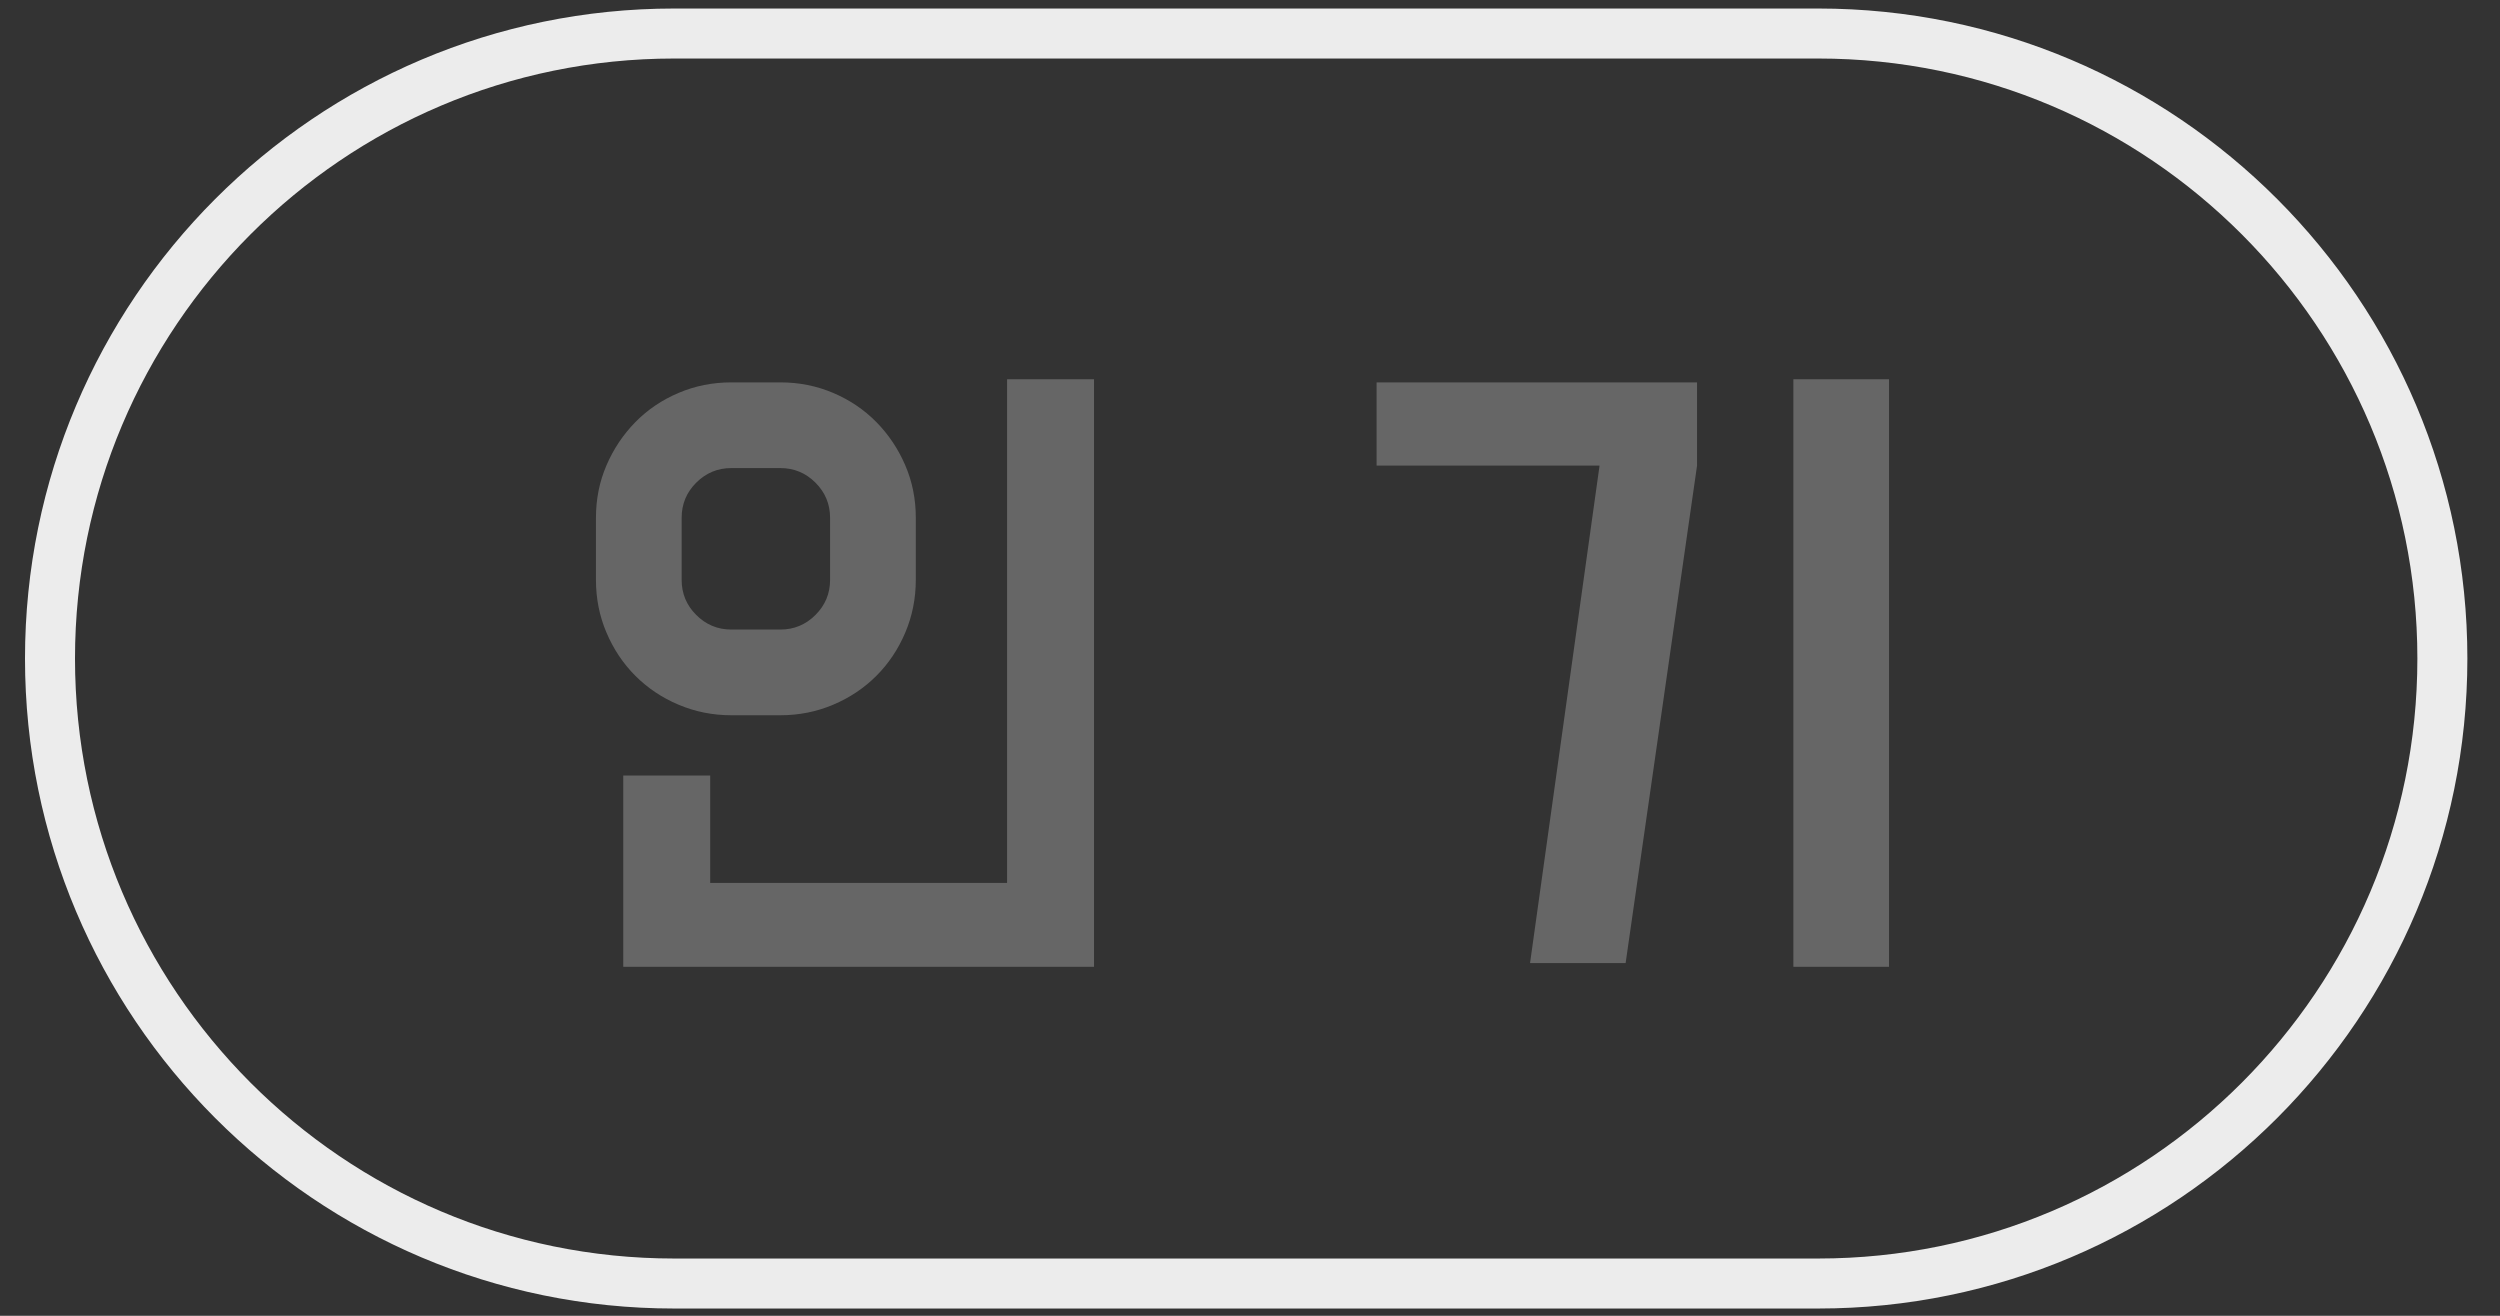<?xml version="1.0" encoding="utf-8"?>
<!-- Generator: Adobe Illustrator 16.0.0, SVG Export Plug-In . SVG Version: 6.00 Build 0)  -->
<!DOCTYPE svg PUBLIC "-//W3C//DTD SVG 1.1//EN" "http://www.w3.org/Graphics/SVG/1.1/DTD/svg11.dtd">
<svg version="1.1" id="Layer_1" xmlns="http://www.w3.org/2000/svg" xmlns:xlink="http://www.w3.org/1999/xlink" x="0px" y="0px"
	 width="100px" height="52.631px" viewBox="0 0 100 52.631" enable-background="new 0 0 100 52.631" xml:space="preserve">
<rect x="0" y="0" width="100" height="52.631" fill="#333333" stroke="none"/>
<g id="Layer_1_1_">
	<path fill="none" stroke="#ECECEC" stroke-width="2" stroke-miterlimit="10" d="M97.695,26.341c0,13.787-11.178,25-24.965,25
		H26.964C13.177,51.341,2,40.128,2,26.341l0,0c0-13.788,11.177-25,24.964-25H72.73C86.518,1.341,97.695,12.554,97.695,26.341
		L97.695,26.341z"/>
	<g>
		<path fill="#666666" d="M31.216,15.295c0.746,0,1.449,0.141,2.112,0.422c0.662,0.282,1.238,0.67,1.727,1.167
			c0.488,0.497,0.874,1.073,1.155,1.727c0.282,0.654,0.422,1.354,0.422,2.099v2.485c0,0.745-0.141,1.449-0.422,2.111
			c-0.281,0.663-0.667,1.239-1.155,1.727c-0.489,0.489-1.064,0.875-1.727,1.155c-0.663,0.281-1.366,0.422-2.112,0.422h-1.962
			c-0.746,0-1.45-0.141-2.112-0.422c-0.663-0.28-1.238-0.666-1.727-1.155c-0.488-0.488-0.873-1.064-1.155-1.727
			c-0.282-0.662-0.422-1.366-0.422-2.111V20.71c0-0.745,0.14-1.445,0.422-2.099c0.282-0.654,0.667-1.229,1.155-1.727
			c0.489-0.497,1.064-0.886,1.727-1.167c0.662-0.282,1.366-0.422,2.112-0.422H31.216z M28.408,35.317h11.875V15.17h3.478v23.502
			H24.93v-7.651h3.478V35.317z M29.253,18.723c-0.546,0-1.015,0.195-1.404,0.584c-0.39,0.389-0.583,0.857-0.583,1.403v2.485
			c0,0.546,0.194,1.015,0.583,1.403c0.389,0.389,0.857,0.584,1.404,0.584h1.962c0.547,0,1.015-0.195,1.404-0.584
			c0.389-0.389,0.584-0.857,0.584-1.403V20.71c0-0.546-0.195-1.014-0.584-1.403c-0.389-0.389-0.857-0.584-1.404-0.584H29.253z"/>
		<path fill="#666666" d="M63.982,18.624h-8.918v-3.329h12.818v3.329l-2.857,19.898h-3.823L63.982,18.624z M75.561,38.672h-3.826
			V15.17h3.826V38.672z"/>
	</g>
	<g display="none">
		<path display="inline" fill="#666666" d="M33.973,15.295v3.378l-1.068,9.863h-3.627l1.068-9.863h-7.08v-3.378H33.973z
			 M39.439,30.299c0.612,0,1.188,0.104,1.727,0.312s1.007,0.496,1.403,0.869c0.397,0.373,0.712,0.816,0.945,1.33
			c0.232,0.514,0.348,1.076,0.348,1.688s-0.116,1.172-0.348,1.677c-0.232,0.506-0.548,0.944-0.945,1.317
			c-0.396,0.372-0.865,0.661-1.403,0.868s-1.114,0.312-1.727,0.312H29.303c-0.613,0-1.189-0.104-1.727-0.312
			c-0.538-0.207-1.006-0.496-1.404-0.868c-0.397-0.373-0.712-0.813-0.944-1.317s-0.348-1.064-0.348-1.677
			c0-0.613,0.116-1.176,0.348-1.688c0.232-0.514,0.547-0.957,0.944-1.33c0.398-0.373,0.866-0.662,1.404-0.869
			c0.538-0.207,1.114-0.312,1.727-0.312H39.439z M29.303,33.405c-0.298,0-0.551,0.107-0.758,0.322
			c-0.208,0.217-0.311,0.474-0.311,0.771c0,0.281,0.103,0.529,0.311,0.745c0.207,0.215,0.459,0.323,0.758,0.323h10.136
			c0.298,0,0.555-0.108,0.77-0.323c0.215-0.216,0.323-0.464,0.323-0.745c0-0.298-0.108-0.555-0.323-0.771
			c-0.215-0.215-0.472-0.322-0.77-0.322H29.303z M40.135,23.121V20.81h-4.149v-2.981h4.149V15.17h3.626v13.366h-3.626v-2.41h-4.149
			V23.12L40.135,23.121L40.135,23.121z"/>
		<path display="inline" fill="#666666" d="M62.891,26.772l3.95,11.776h-3.478l-2.262-6.708l-2.334,6.708h-3.752l7.055-19.925
			h-6.633v-3.329h10.31v3.329L62.891,26.772z M70.989,38.672h-3.204V27.12h-2.833v-3.18h2.833v-8.77h3.204V38.672z M76.032,38.672
			h-3.278V15.17h3.278V38.672z"/>
	</g>
	<g display="none">
		<path display="inline" fill="#666666" d="M37.874,25.58l1.267-6.608H24.757v-3.677h18.011v3.677l-1.267,6.608h3.13v3.155H23.266
			V25.58H37.874z M43.191,30.424v8.248H24.707v-8.248H43.191z M39.712,33.306H28.185v2.484h11.527V33.306z"/>
		<path display="inline" fill="#666666" d="M56.107,34.474c0-0.578,0.107-1.117,0.322-1.615c0.217-0.496,0.51-0.931,0.883-1.305
			c0.373-0.371,0.809-0.666,1.306-0.881c0.495-0.216,1.034-0.34,1.612-0.374V28.86h-5.166v-3.131H76.43v3.131h-5.166v1.438
			c0.562,0.034,1.096,0.158,1.601,0.374c0.506,0.215,0.944,0.51,1.317,0.881c0.371,0.374,0.666,0.809,0.881,1.305
			c0.215,0.498,0.322,1.037,0.322,1.615c0,0.612-0.115,1.176-0.347,1.689c-0.231,0.513-0.548,0.956-0.944,1.329
			c-0.396,0.372-0.865,0.661-1.402,0.868c-0.539,0.207-1.114,0.312-1.728,0.312H60.529c-0.611,0-1.188-0.104-1.727-0.312
			s-1.005-0.496-1.404-0.868c-0.396-0.373-0.711-0.816-0.943-1.329C56.225,35.649,56.107,35.086,56.107,34.474z M60.529,24.288
			c-0.596,0-1.15-0.104-1.663-0.311c-0.515-0.207-0.96-0.501-1.343-0.882c-0.381-0.381-0.678-0.853-0.894-1.416
			c-0.217-0.563-0.323-1.193-0.323-1.888c0-0.679,0.106-1.295,0.323-1.851c0.216-0.555,0.513-1.027,0.894-1.416
			c0.383-0.389,0.828-0.691,1.343-0.907c0.513-0.215,1.067-0.323,1.663-0.323h10.436c0.563,0,1.102,0.096,1.613,0.286
			c0.515,0.191,0.962,0.476,1.344,0.857c0.379,0.381,0.686,0.853,0.918,1.417c0.232,0.563,0.35,1.209,0.35,1.938
			c0,0.695-0.109,1.321-0.324,1.875c-0.215,0.555-0.514,1.027-0.895,1.417c-0.382,0.389-0.828,0.687-1.342,0.894
			c-0.513,0.207-1.066,0.311-1.664,0.311L60.529,24.288L60.529,24.288z M59.462,34.474c0,0.299,0.104,0.563,0.312,0.795
			c0.207,0.231,0.459,0.349,0.756,0.349h10.437c0.3,0,0.55-0.116,0.759-0.349c0.205-0.231,0.31-0.496,0.31-0.795
			s-0.104-0.563-0.31-0.795c-0.209-0.231-0.459-0.349-0.759-0.349H60.529c-0.299,0-0.549,0.116-0.758,0.349
			C59.566,33.912,59.462,34.175,59.462,34.474z M70.841,20.934c0.313,0,0.558-0.116,0.732-0.348c0.174-0.231,0.26-0.497,0.26-0.795
			c0-0.314-0.095-0.584-0.285-0.807c-0.188-0.224-0.427-0.335-0.707-0.335H60.63c-0.331,0-0.58,0.12-0.745,0.36
			c-0.166,0.241-0.249,0.501-0.249,0.783s0.083,0.542,0.249,0.783c0.165,0.24,0.414,0.36,0.745,0.36L70.841,20.934L70.841,20.934z
			 M63.811,30.276h3.875V28.86h-3.875V30.276z"/>
	</g>
	<g display="none">
		<path display="inline" fill="#666666" d="M44.631,29.008v3.104h-8.944v6.56h-3.478v-6.56h-8.943v-3.104H44.631z M34.47,18.673
			H24.185V15.32h19.528v2.857l-6.584,3.105l6.409,2.509v3.603l-10.285-4.272l-9.068,4.272v-3.677L34.47,18.673z"/>
		<path display="inline" fill="#666666" d="M64.158,15.295l5.092,11.626h-4.1l-3.055-7.254l-3.058,7.254h-4.099l5.095-11.626H64.158
			z M74.616,38.672h-3.726l0.969-5.54H56.705v-3.031h15.154V15.17h3.701v17.962L74.616,38.672z"/>
	</g>
	<g display="none">
		<path display="inline" fill="#666666" d="M32.185,18.624h-8.919v-3.329h12.819v3.329l-2.857,19.898h-3.826L32.185,18.624z
			 M43.761,38.672h-3.825V15.17h3.825V38.672z"/>
		<path display="inline" fill="#666666" d="M75.561,15.17v23.502H56.729v-9.688h3.502v2.16h11.853v-8.171h-4.397
			c-0.084,0.612-0.308,1.18-0.672,1.702c-0.363,0.522-0.818,0.968-1.365,1.342c-0.547,0.373-1.172,0.666-1.877,0.881
			c-0.703,0.215-1.437,0.322-2.196,0.322c-0.828,0-1.603-0.119-2.323-0.359c-0.723-0.239-1.352-0.575-1.888-1.006
			c-0.539-0.431-0.966-0.936-1.28-1.516c-0.313-0.579-0.473-1.208-0.473-1.888v-2.36c0-0.779,0.18-1.47,0.535-2.075
			c0.355-0.604,0.814-1.109,1.379-1.516c0.563-0.405,1.188-0.716,1.875-0.932c0.688-0.215,1.371-0.323,2.05-0.323h0.174
			c0.778,0,1.521,0.112,2.224,0.335c0.703,0.224,1.329,0.526,1.877,0.907c0.545,0.381,0.992,0.841,1.342,1.379
			c0.349,0.538,0.555,1.114,0.619,1.727h4.398V15.17H75.561z M64.232,20.736c0-0.314-0.067-0.609-0.199-0.882
			c-0.133-0.273-0.315-0.513-0.547-0.72c-0.23-0.207-0.506-0.368-0.82-0.484c-0.313-0.116-0.645-0.174-0.993-0.174
			c-0.348,0-0.676,0.059-0.979,0.174c-0.307,0.116-0.577,0.277-0.809,0.484c-0.232,0.207-0.414,0.447-0.548,0.72
			c-0.132,0.273-0.196,0.568-0.196,0.882v1.217c0,0.315,0.064,0.609,0.196,0.882c0.134,0.273,0.315,0.514,0.548,0.721
			c0.23,0.208,0.502,0.369,0.809,0.484c0.305,0.116,0.633,0.174,0.979,0.174c0.349,0,0.681-0.058,0.993-0.174
			c0.314-0.116,0.59-0.277,0.82-0.484s0.414-0.447,0.547-0.721c0.132-0.273,0.199-0.567,0.199-0.882V20.736z M72.083,34.002H60.23
			v1.788h11.853V34.002z"/>
	</g>
</g>
<g id="Layer_1_copy" display="none">
	<path display="inline" fill="#1B87C9" stroke="#1B87C9" stroke-width="2" stroke-miterlimit="10" d="M97.695,26.341
		c0,13.787-11.178,25-24.965,25H26.964C13.177,51.341,2,40.128,2,26.341l0,0c0-13.788,11.177-25,24.964-25H72.73
		C86.518,1.341,97.695,12.554,97.695,26.341L97.695,26.341z"/>
	<g display="inline">
		<path fill="#FFFFFF" d="M31.216,15.295c0.746,0,1.449,0.141,2.112,0.422c0.662,0.282,1.238,0.67,1.727,1.167
			c0.488,0.497,0.874,1.073,1.155,1.727c0.282,0.654,0.422,1.354,0.422,2.099v2.485c0,0.745-0.141,1.449-0.422,2.111
			c-0.281,0.663-0.667,1.239-1.155,1.727c-0.489,0.489-1.064,0.875-1.727,1.155c-0.663,0.281-1.366,0.422-2.112,0.422h-1.962
			c-0.746,0-1.45-0.141-2.112-0.422c-0.663-0.28-1.238-0.666-1.727-1.155c-0.488-0.488-0.873-1.064-1.155-1.727
			c-0.282-0.662-0.422-1.366-0.422-2.111V20.71c0-0.745,0.14-1.445,0.422-2.099c0.282-0.654,0.667-1.229,1.155-1.727
			c0.489-0.497,1.064-0.886,1.727-1.167c0.662-0.282,1.366-0.422,2.112-0.422H31.216z M28.408,35.317h11.875V15.17h3.478v23.502
			H24.93v-7.651h3.478V35.317z M29.253,18.723c-0.546,0-1.015,0.195-1.404,0.584c-0.39,0.389-0.583,0.857-0.583,1.403v2.485
			c0,0.546,0.194,1.015,0.583,1.403c0.389,0.389,0.857,0.584,1.404,0.584h1.962c0.547,0,1.015-0.195,1.404-0.584
			c0.389-0.389,0.584-0.857,0.584-1.403V20.71c0-0.546-0.195-1.014-0.584-1.403c-0.389-0.389-0.857-0.584-1.404-0.584H29.253z"/>
		<path fill="#FFFFFF" d="M63.982,18.624h-8.918v-3.329h12.818v3.329l-2.857,19.898h-3.823L63.982,18.624z M75.561,38.672h-3.826
			V15.17h3.826V38.672z"/>
	</g>
	<g display="inline">
		<path fill="#FFFFFF" d="M33.973,15.295v3.378l-1.068,9.863h-3.627l1.068-9.863h-7.08v-3.378H33.973z M39.439,30.299
			c0.612,0,1.188,0.104,1.727,0.312s1.007,0.496,1.403,0.869c0.397,0.373,0.712,0.816,0.945,1.33
			c0.232,0.514,0.348,1.076,0.348,1.688s-0.116,1.172-0.348,1.677c-0.232,0.506-0.548,0.944-0.945,1.317
			c-0.396,0.372-0.865,0.661-1.403,0.868s-1.114,0.312-1.727,0.312H29.303c-0.613,0-1.189-0.104-1.727-0.312
			c-0.538-0.207-1.006-0.496-1.404-0.868c-0.397-0.373-0.712-0.813-0.944-1.317s-0.348-1.064-0.348-1.677
			c0-0.613,0.116-1.176,0.348-1.688c0.232-0.514,0.547-0.957,0.944-1.33c0.398-0.373,0.866-0.662,1.404-0.869
			c0.538-0.207,1.114-0.312,1.727-0.312H39.439z M29.303,33.405c-0.298,0-0.551,0.107-0.758,0.322
			c-0.208,0.217-0.311,0.474-0.311,0.771c0,0.281,0.103,0.529,0.311,0.745c0.207,0.215,0.459,0.323,0.758,0.323h10.136
			c0.298,0,0.555-0.108,0.77-0.323c0.215-0.216,0.323-0.464,0.323-0.745c0-0.298-0.108-0.555-0.323-0.771
			c-0.215-0.215-0.472-0.322-0.77-0.322H29.303z M40.135,23.121V20.81h-4.149v-2.981h4.149V15.17h3.626v13.366h-3.626v-2.41h-4.149
			V23.12L40.135,23.121L40.135,23.121z"/>
		<path fill="#FFFFFF" d="M62.891,26.772l3.95,11.776h-3.478l-2.262-6.708l-2.334,6.708h-3.752l7.055-19.925h-6.633v-3.329h10.31
			v3.329L62.891,26.772z M70.989,38.672h-3.204V27.12h-2.833v-3.18h2.833v-8.77h3.204V38.672z M76.032,38.672h-3.278V15.17h3.278
			V38.672z"/>
	</g>
	<g display="inline">
		<path fill="#FFFFFF" d="M37.874,25.58l1.267-6.608H24.757v-3.677h18.011v3.677l-1.267,6.608h3.13v3.155H23.266V25.58H37.874z
			 M43.191,30.424v8.248H24.707v-8.248H43.191z M39.712,33.306H28.185v2.484h11.527V33.306z"/>
		<path fill="#FFFFFF" d="M56.107,34.474c0-0.578,0.107-1.117,0.322-1.615c0.217-0.496,0.51-0.931,0.883-1.305
			c0.373-0.371,0.809-0.666,1.306-0.881c0.495-0.216,1.034-0.34,1.612-0.374V28.86h-5.166v-3.131H76.43v3.131h-5.166v1.438
			c0.562,0.034,1.096,0.158,1.601,0.374c0.506,0.215,0.944,0.51,1.317,0.881c0.371,0.374,0.666,0.809,0.881,1.305
			c0.215,0.498,0.322,1.037,0.322,1.615c0,0.612-0.115,1.176-0.347,1.689c-0.231,0.513-0.548,0.956-0.944,1.329
			c-0.396,0.372-0.865,0.661-1.402,0.868c-0.539,0.207-1.114,0.312-1.728,0.312H60.529c-0.611,0-1.188-0.104-1.727-0.312
			s-1.005-0.496-1.404-0.868c-0.396-0.373-0.711-0.816-0.943-1.329C56.225,35.649,56.107,35.086,56.107,34.474z M60.529,24.288
			c-0.596,0-1.15-0.104-1.663-0.311c-0.515-0.207-0.96-0.501-1.343-0.882c-0.381-0.381-0.678-0.853-0.894-1.416
			c-0.217-0.563-0.323-1.193-0.323-1.888c0-0.679,0.106-1.295,0.323-1.851c0.216-0.555,0.513-1.027,0.894-1.416
			c0.383-0.389,0.828-0.691,1.343-0.907c0.513-0.215,1.067-0.323,1.663-0.323h10.436c0.563,0,1.102,0.096,1.613,0.286
			c0.515,0.191,0.962,0.476,1.344,0.857c0.379,0.381,0.686,0.853,0.918,1.417c0.232,0.563,0.35,1.209,0.35,1.938
			c0,0.695-0.109,1.321-0.324,1.875c-0.215,0.555-0.514,1.027-0.895,1.417c-0.382,0.389-0.828,0.687-1.342,0.894
			c-0.513,0.207-1.066,0.311-1.664,0.311L60.529,24.288L60.529,24.288z M59.462,34.474c0,0.299,0.104,0.563,0.312,0.795
			c0.207,0.231,0.459,0.349,0.756,0.349h10.437c0.3,0,0.55-0.116,0.759-0.349c0.205-0.231,0.31-0.496,0.31-0.795
			s-0.104-0.563-0.31-0.795c-0.209-0.231-0.459-0.349-0.759-0.349H60.529c-0.299,0-0.549,0.116-0.758,0.349
			C59.566,33.912,59.462,34.175,59.462,34.474z M70.841,20.934c0.313,0,0.558-0.116,0.732-0.348c0.174-0.231,0.26-0.497,0.26-0.795
			c0-0.314-0.095-0.584-0.285-0.807c-0.188-0.224-0.427-0.335-0.707-0.335H60.63c-0.331,0-0.58,0.12-0.745,0.36
			c-0.166,0.241-0.249,0.501-0.249,0.783s0.083,0.542,0.249,0.783c0.165,0.24,0.414,0.36,0.745,0.36L70.841,20.934L70.841,20.934z
			 M63.811,30.276h3.875V28.86h-3.875V30.276z"/>
	</g>
	<g display="inline">
		<path fill="#FFFFFF" d="M44.631,29.008v3.104h-8.944v6.56h-3.478v-6.56h-8.943v-3.104H44.631z M34.47,18.673H24.185V15.32h19.528
			v2.857l-6.584,3.105l6.409,2.509v3.603l-10.285-4.272l-9.068,4.272v-3.677L34.47,18.673z"/>
		<path fill="#FFFFFF" d="M64.158,15.295l5.092,11.626h-4.1l-3.055-7.254l-3.058,7.254h-4.099l5.095-11.626H64.158z M74.616,38.672
			h-3.726l0.969-5.54H56.705v-3.031h15.154V15.17h3.701v17.962L74.616,38.672z"/>
	</g>
	<g display="inline">
		<path fill="#FFFFFF" d="M32.185,18.624h-8.919v-3.329h12.819v3.329l-2.857,19.898h-3.826L32.185,18.624z M43.761,38.672h-3.825
			V15.17h3.825V38.672z"/>
		<path fill="#FFFFFF" d="M75.561,15.17v23.502H56.729v-9.688h3.502v2.16h11.853v-8.171h-4.397c-0.084,0.612-0.308,1.18-0.672,1.702
			c-0.363,0.522-0.818,0.968-1.365,1.342c-0.547,0.373-1.172,0.666-1.877,0.881c-0.703,0.215-1.437,0.322-2.196,0.322
			c-0.828,0-1.603-0.119-2.323-0.359c-0.723-0.239-1.352-0.575-1.888-1.006c-0.539-0.431-0.966-0.936-1.28-1.516
			c-0.313-0.579-0.473-1.208-0.473-1.888v-2.36c0-0.779,0.18-1.47,0.535-2.075c0.355-0.604,0.814-1.109,1.379-1.516
			c0.563-0.405,1.188-0.716,1.875-0.932c0.688-0.215,1.371-0.323,2.05-0.323h0.174c0.778,0,1.521,0.112,2.224,0.335
			c0.703,0.224,1.329,0.526,1.877,0.907c0.545,0.381,0.992,0.841,1.342,1.379c0.349,0.538,0.555,1.114,0.619,1.727h4.398V15.17
			H75.561z M64.232,20.736c0-0.314-0.067-0.609-0.199-0.882c-0.133-0.273-0.315-0.513-0.547-0.72
			c-0.23-0.207-0.506-0.368-0.82-0.484c-0.313-0.116-0.645-0.174-0.993-0.174c-0.348,0-0.676,0.059-0.979,0.174
			c-0.307,0.116-0.577,0.277-0.809,0.484c-0.232,0.207-0.414,0.447-0.548,0.72c-0.132,0.273-0.196,0.568-0.196,0.882v1.217
			c0,0.315,0.064,0.609,0.196,0.882c0.134,0.273,0.315,0.514,0.548,0.721c0.23,0.208,0.502,0.369,0.809,0.484
			c0.305,0.116,0.633,0.174,0.979,0.174c0.349,0,0.681-0.058,0.993-0.174c0.314-0.116,0.59-0.277,0.82-0.484
			s0.414-0.447,0.547-0.721c0.132-0.273,0.199-0.567,0.199-0.882V20.736z M72.083,34.002H60.23v1.788h11.853V34.002z"/>
	</g>
</g>
</svg>
